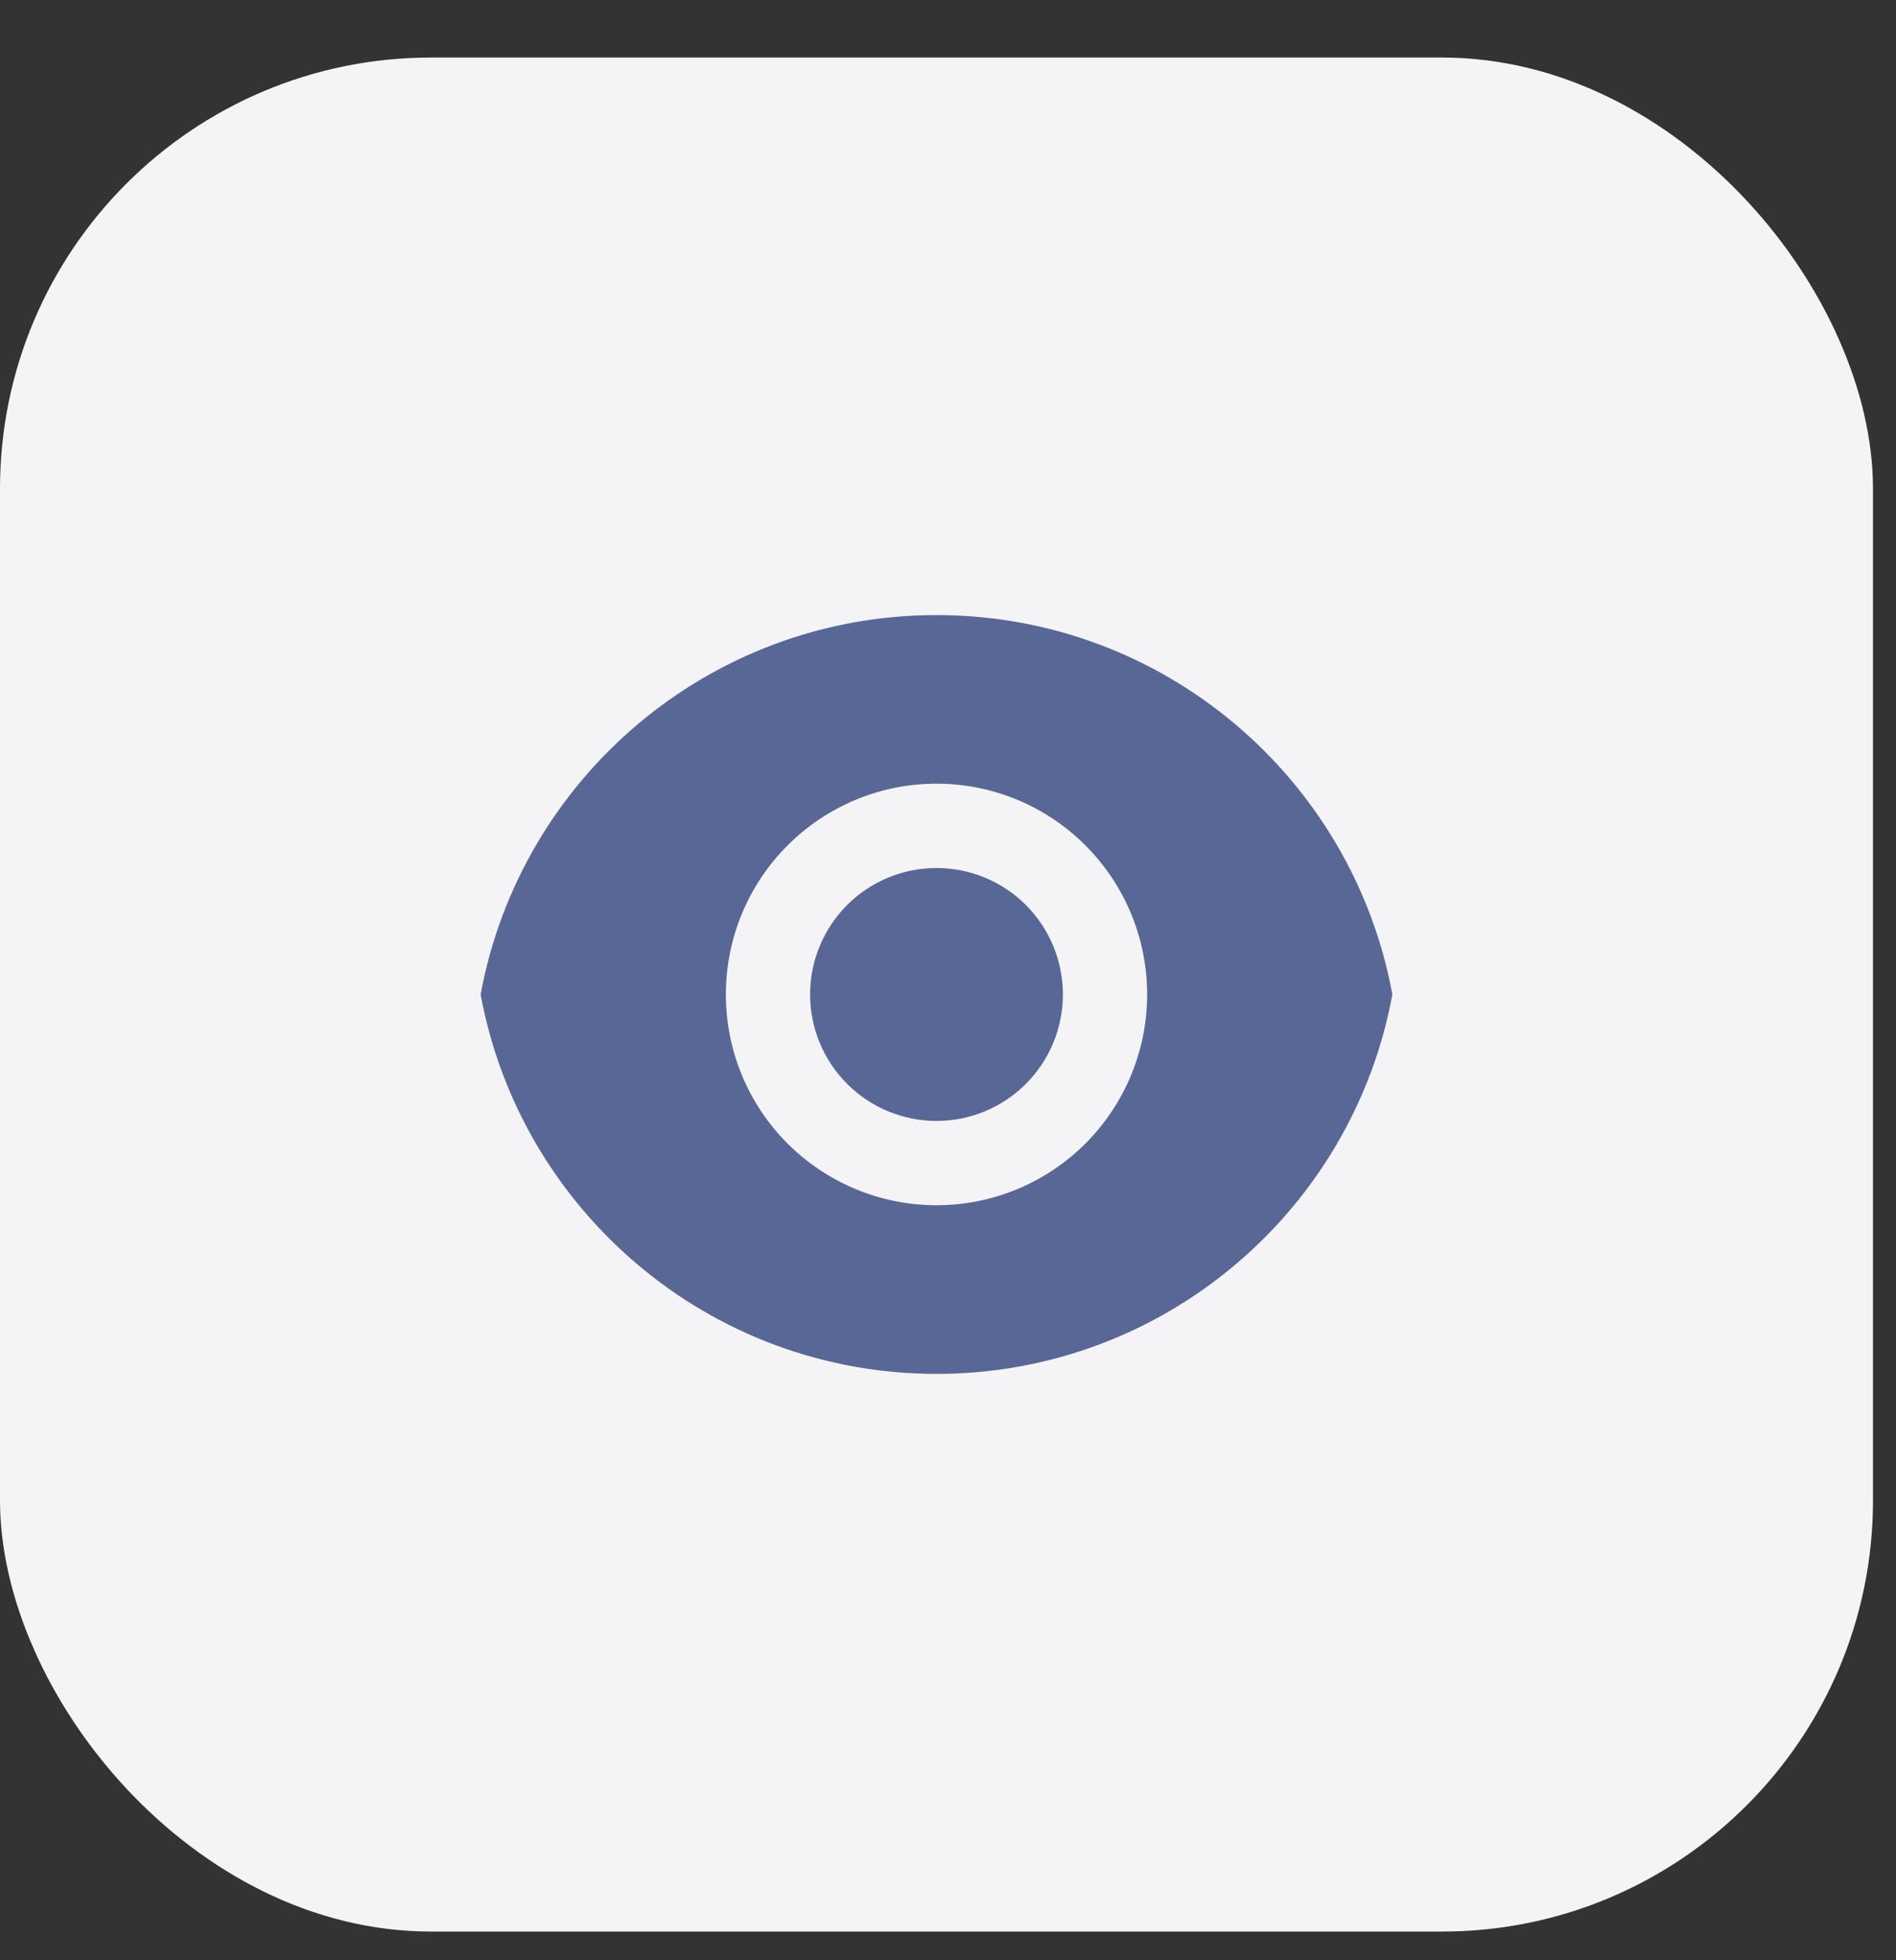 <svg width="30" height="31" viewBox="0 0 30 31" fill="none" xmlns="http://www.w3.org/2000/svg">
<rect x="0" y="0" width="30" height="31" fill="#333333" stroke="none"/>
<rect y="0.91" width="29.636" height="29.636" rx="6.818" fill="#F4F3F5"/>
<g clip-path="url(#clip0_3180:20691)">
<path d="M7.605 15.727C8.232 12.313 11.223 9.727 14.818 9.727C18.413 9.727 21.404 12.313 22.031 15.727C21.404 19.14 18.413 21.727 14.818 21.727C11.223 21.727 8.233 19.14 7.605 15.727V15.727ZM14.818 19.06C15.702 19.06 16.55 18.709 17.175 18.084C17.8 17.459 18.151 16.611 18.151 15.727C18.151 14.842 17.8 13.995 17.175 13.37C16.55 12.744 15.702 12.393 14.818 12.393C13.934 12.393 13.086 12.744 12.461 13.37C11.836 13.995 11.485 14.842 11.485 15.727C11.485 16.611 11.836 17.459 12.461 18.084C13.086 18.709 13.934 19.06 14.818 19.06ZM14.818 17.727C14.288 17.727 13.779 17.516 13.404 17.141C13.029 16.766 12.818 16.257 12.818 15.727C12.818 15.196 13.029 14.687 13.404 14.312C13.779 13.937 14.288 13.727 14.818 13.727C15.349 13.727 15.857 13.937 16.232 14.312C16.607 14.687 16.818 15.196 16.818 15.727C16.818 16.257 16.607 16.766 16.232 17.141C15.857 17.516 15.349 17.727 14.818 17.727Z" fill="#586795"/>
</g>
<defs>
<clipPath id="clip0_3180:20691">
<rect width="16" height="16" fill="white" transform="translate(6.816 7.727)"/>
</clipPath>
</defs>
</svg>

